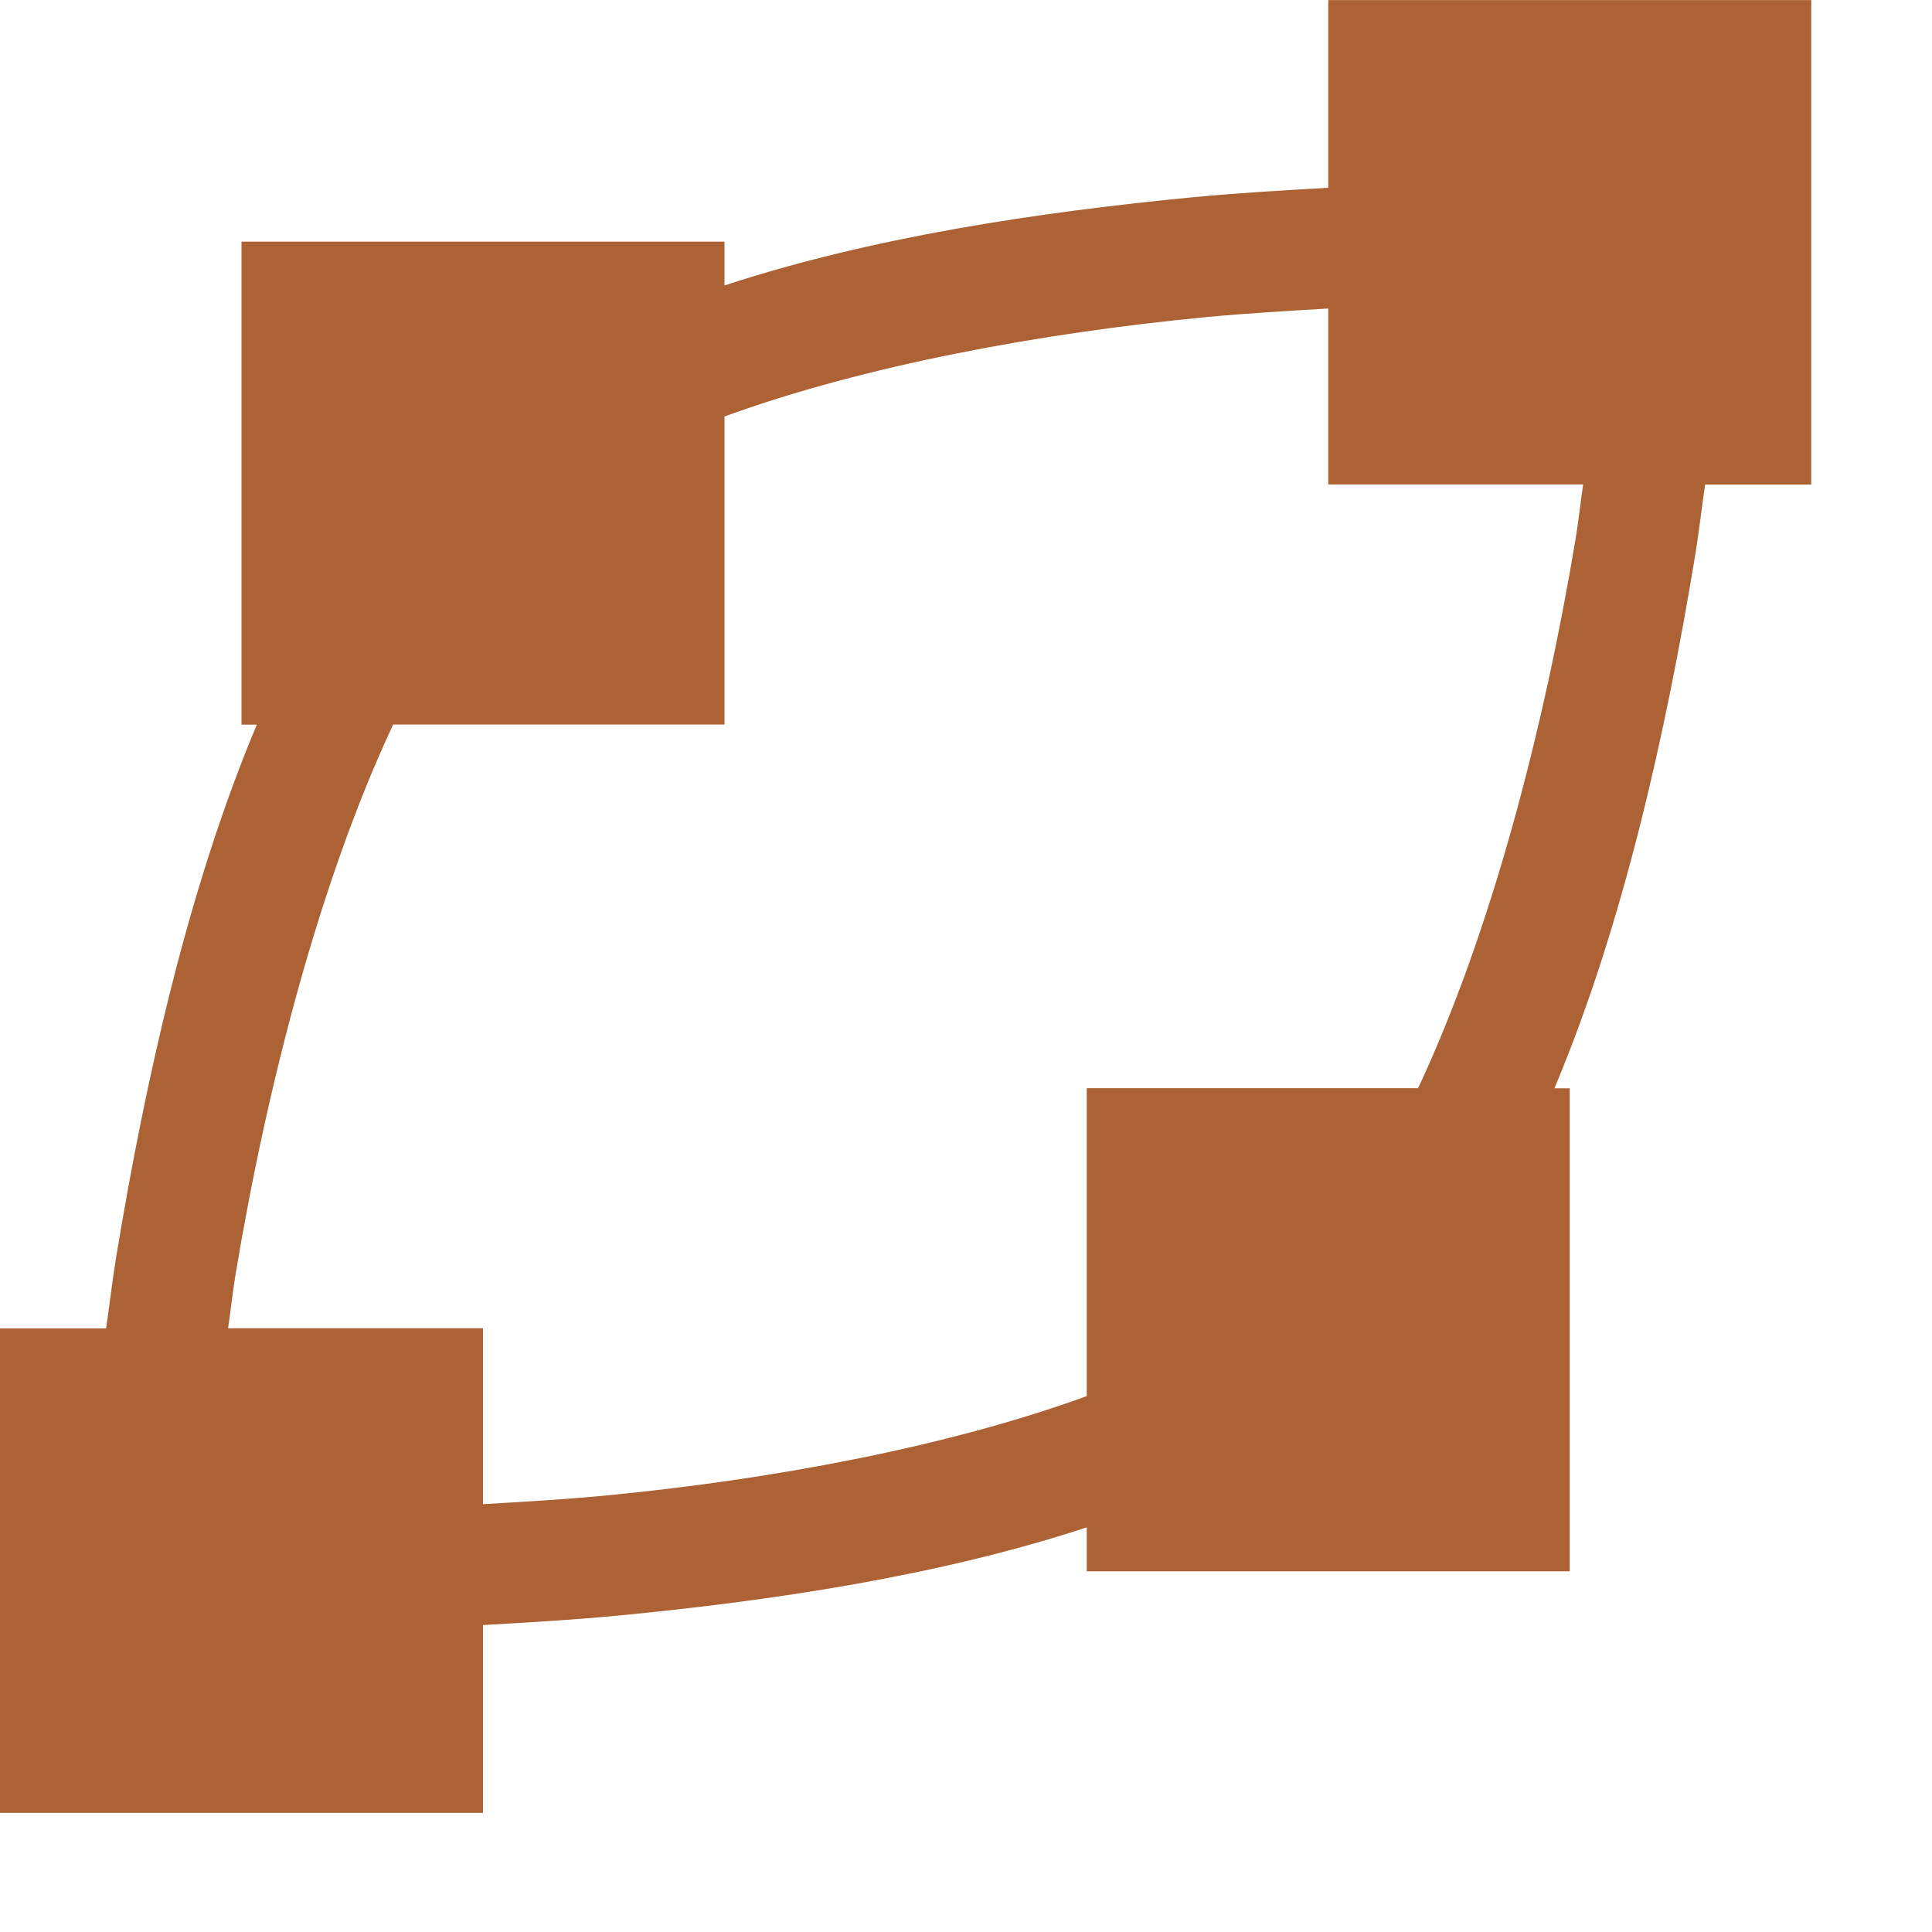 <svg xmlns="http://www.w3.org/2000/svg" width="16" height="16" viewBox="0 0 16 16">
 <defs>
  <style id="current-color-scheme" type="text/css">
   .ColorScheme-Text { color:#ac6234; } .ColorScheme-Highlight { color:#4285f4; }
  </style>
 </defs>
 <path style="fill:currentColor" class="ColorScheme-Text" d="m 11,0 0,0.012 0,1.543 c -0.363,0.021 -0.723,0.041 -1.115,0.078 -1.279,0.123 -2.662,0.329 -3.885,0.731 l 0,-0.363 -4,0 0,4 0.127,0 c -0.569,1.354 -0.92,2.932 -1.162,4.391 -0.035,0.213 -0.056,0.401 -0.086,0.609 l -0.879,0 0,0.012 0,3.988 0,0.012 1.5,0 2.5,0 0,-0.012 0,-1.543 c 0.363,-0.021 0.724,-0.041 1.115,-0.078 1.279,-0.123 2.662,-0.329 3.885,-0.731 l 0,0.364 4,0 0,-4 -0.127,0 c 0.569,-1.354 0.92,-2.932 1.162,-4.391 0.035,-0.214 0.056,-0.402 0.086,-0.609 l 0.879,0 0,-0.012 0,-3.988 0,-0.012 -1.5,0 -2.5,0 z M 11,2.555 11,4 l 0,0.012 2.111,0 C 13.088,4.165 13.075,4.302 13.049,4.459 12.788,6.028 12.351,7.716 11.744,9.012 L 9,9.012 9,11.562 C 7.837,11.986 6.372,12.255 5.019,12.385 4.662,12.419 4.334,12.437 4,12.457 L 4,11.012 4,11 1.889,11 C 1.912,10.846 1.925,10.71 1.951,10.553 2.212,8.984 2.649,7.296 3.256,6 L 6,6 6,3.449 C 7.163,3.025 8.628,2.757 9.98,2.627 10.338,2.593 10.666,2.575 11,2.555 Z"/>
</svg>

